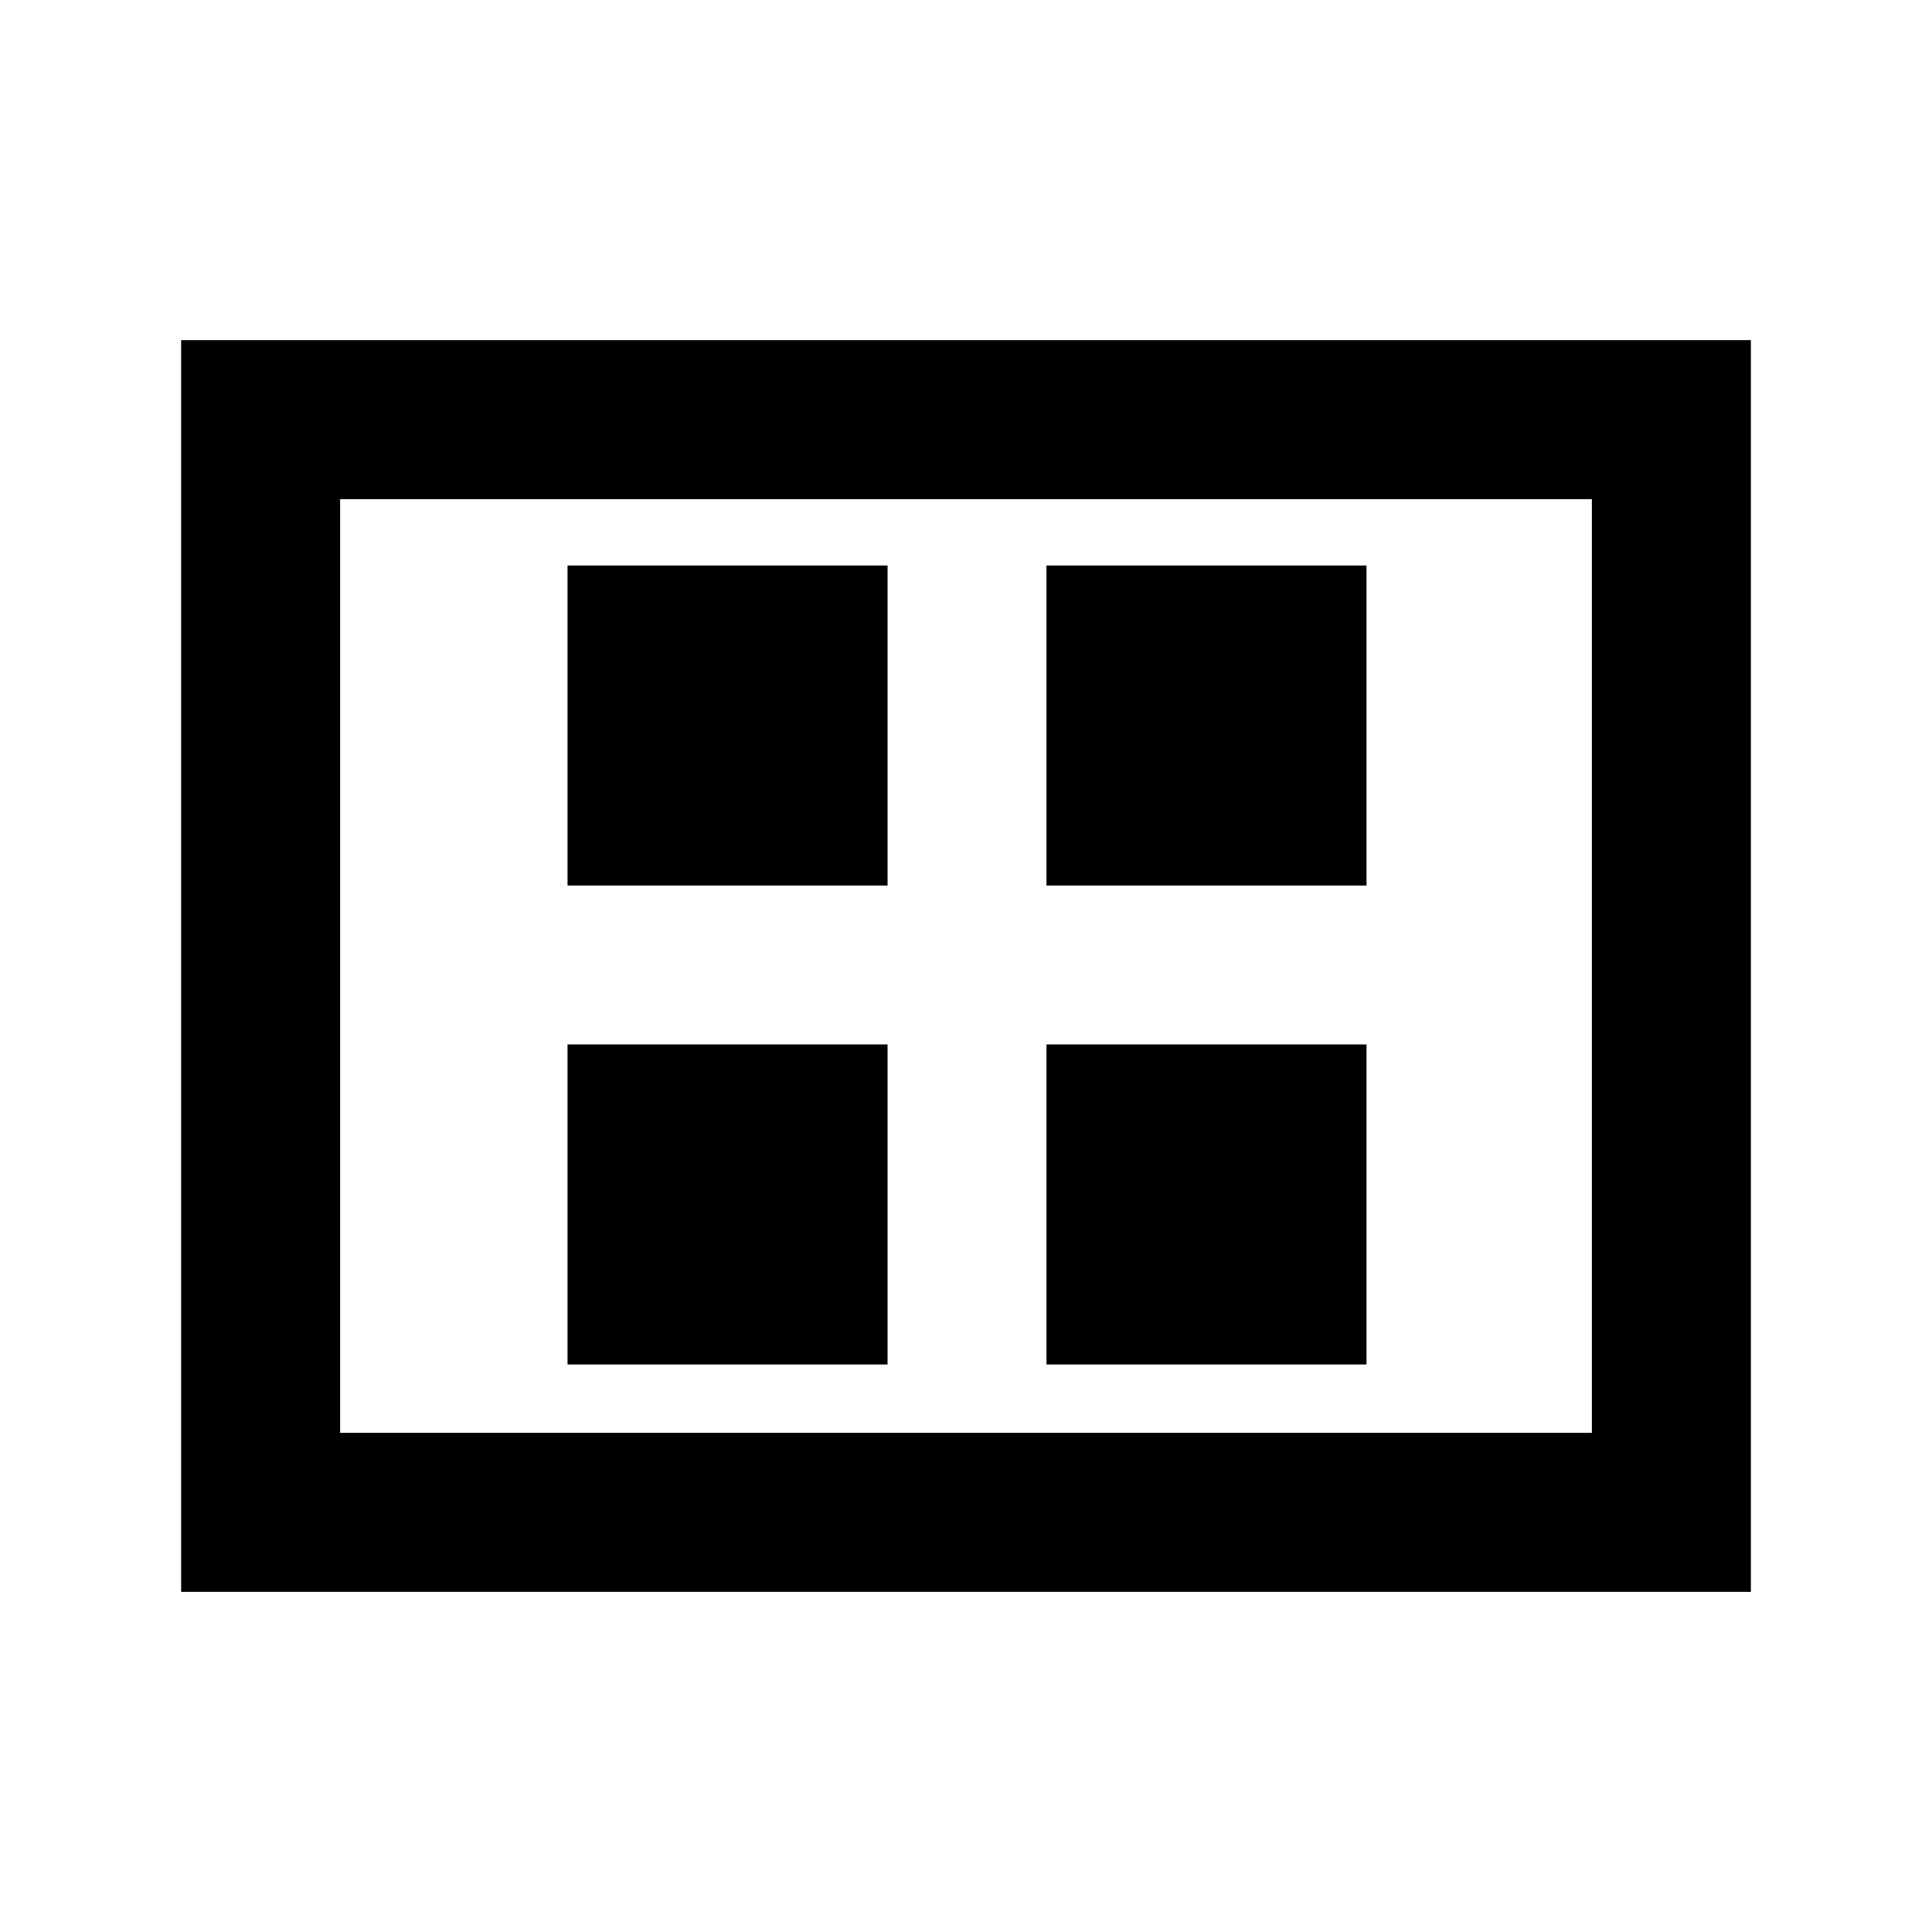 <svg xmlns="http://www.w3.org/2000/svg" height="20" width="20"><path d="M5.875 9.167h3.313V5.854H5.875Zm4.958 0h3.313V5.854h-3.313Zm-4.958 4.958h3.313v-3.313H5.875Zm4.958 0h3.313v-3.313h-3.313Zm-8.958 2.354V3.521h16.25v12.958Zm1.646-1.646h12.958V5.167H3.521Zm0-9.666v9.666Z"/></svg>